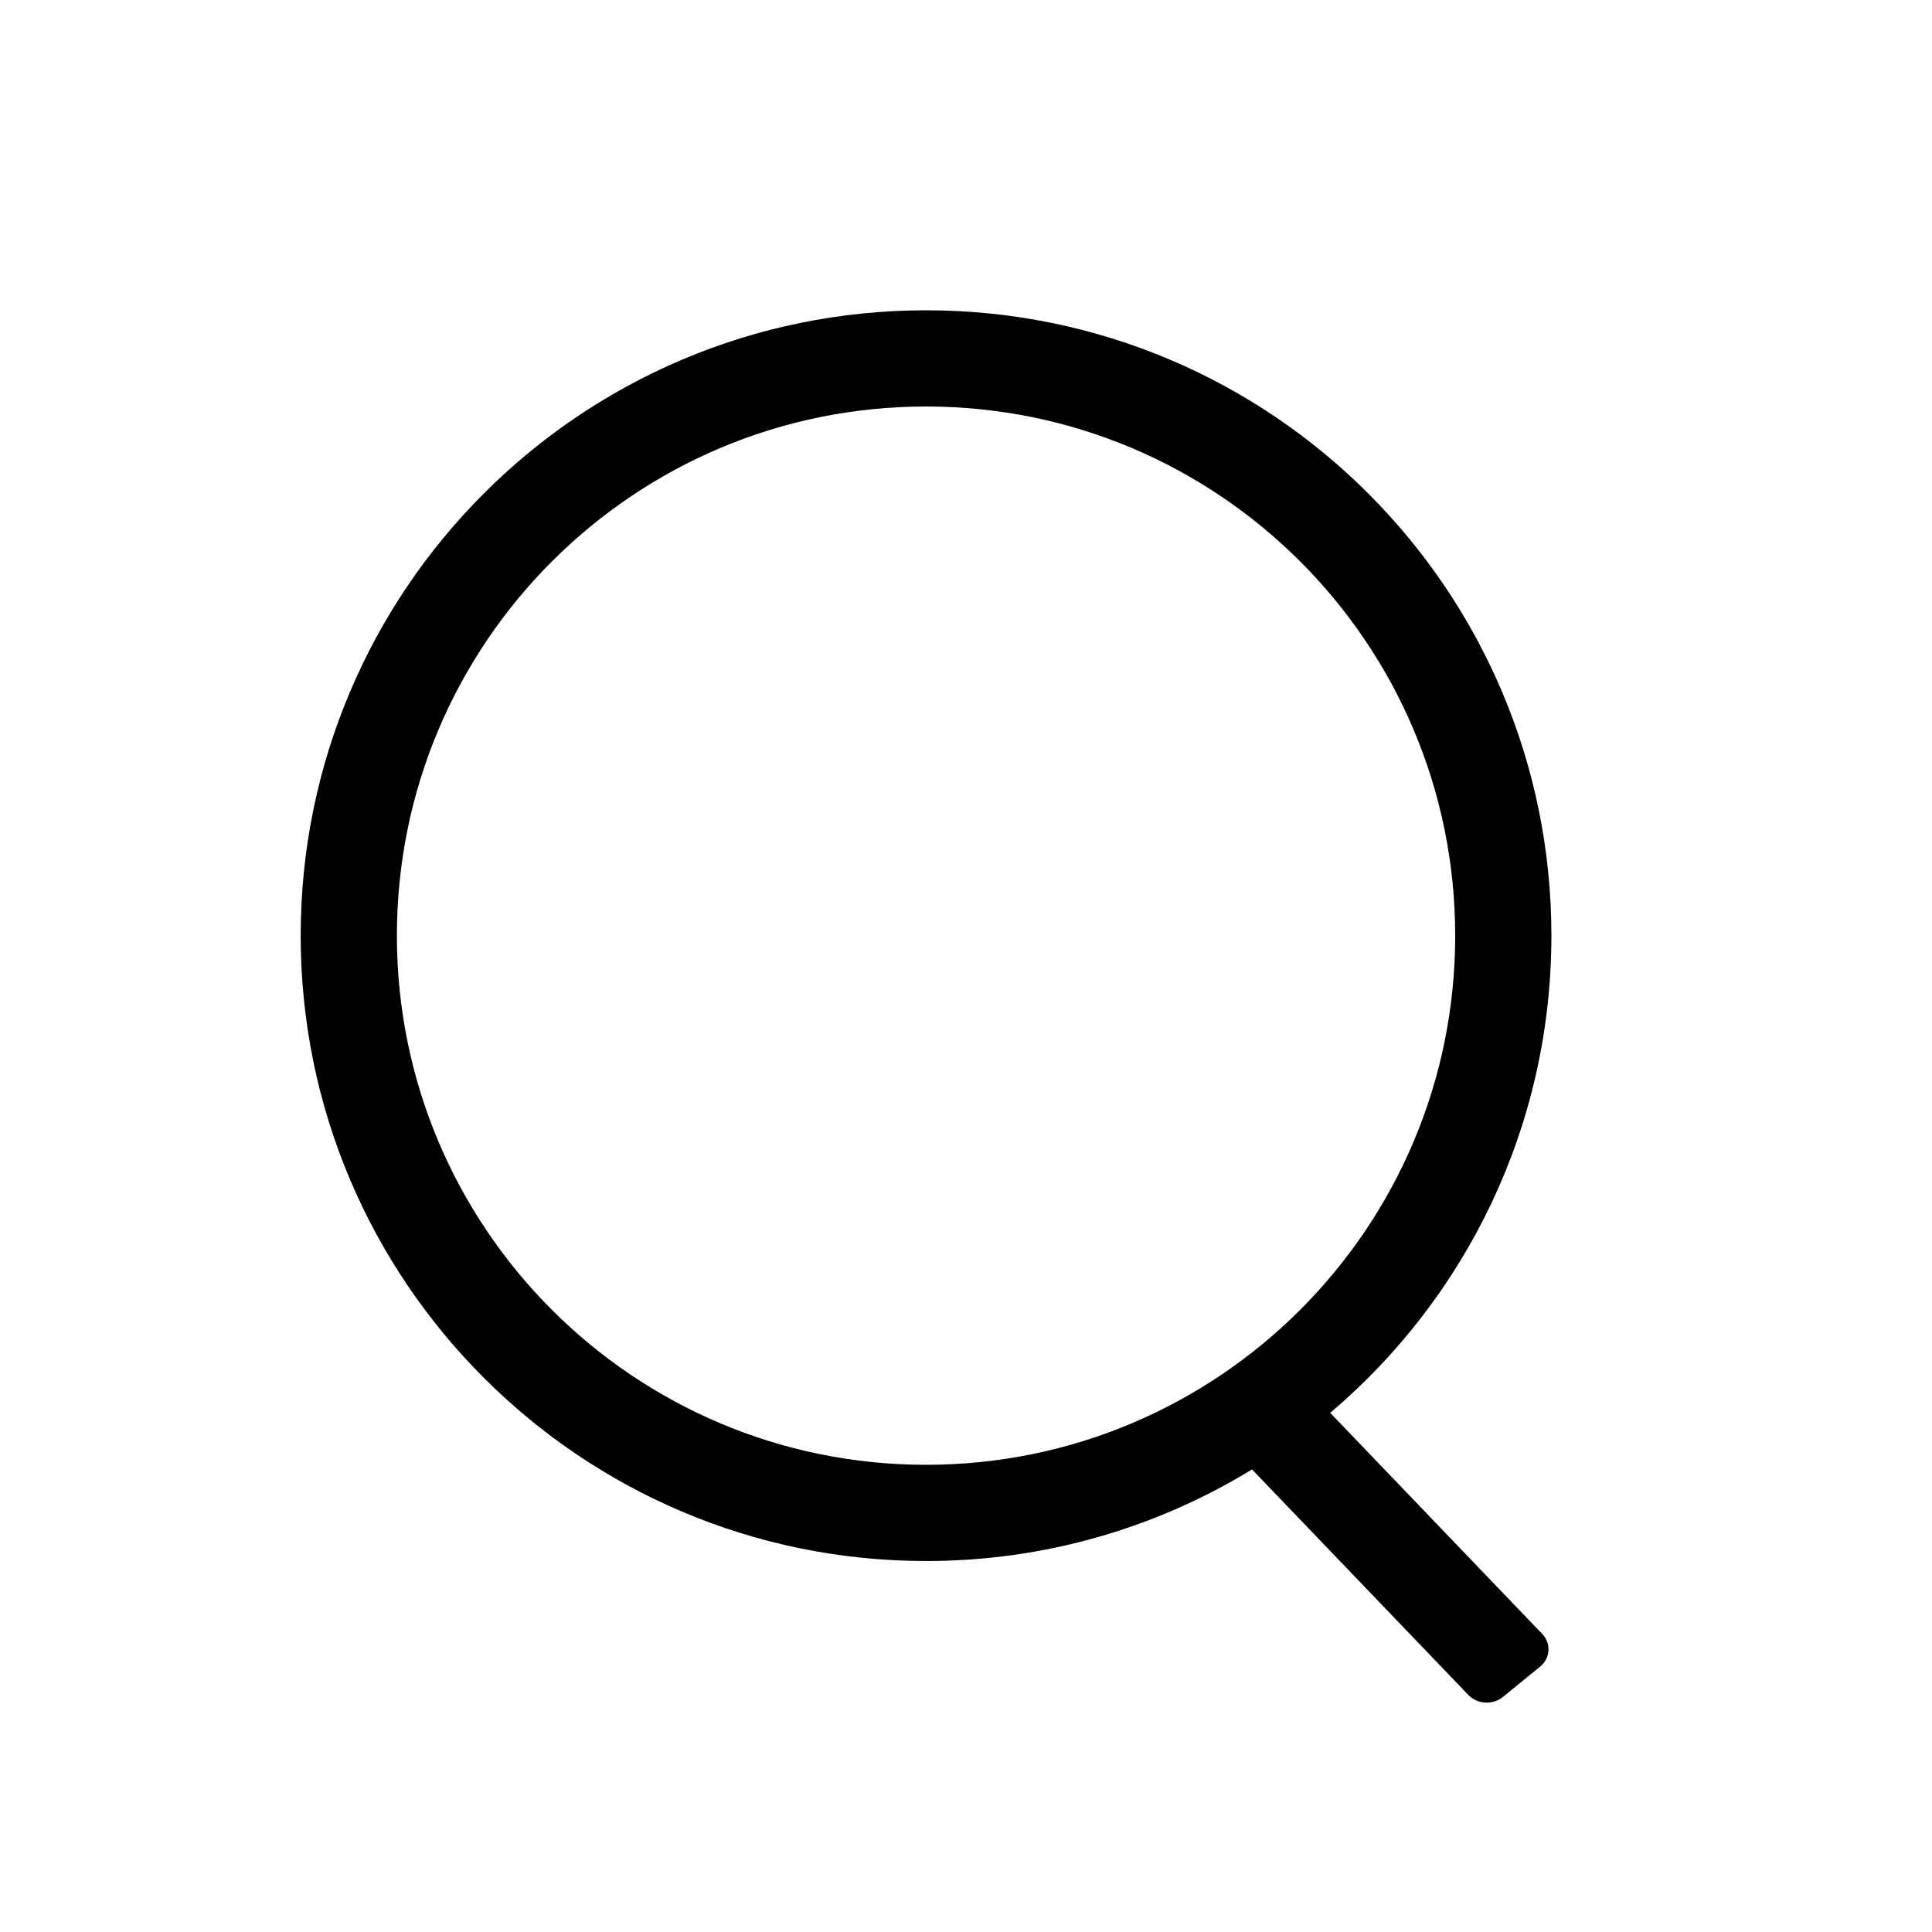 <?xml version="1.0" standalone="no"?><!DOCTYPE svg PUBLIC "-//W3C//DTD SVG 1.1//EN" "http://www.w3.org/Graphics/SVG/1.1/DTD/svg11.dtd"><svg t="1581836259526" class="icon" viewBox="0 0 1024 1024" version="1.1" xmlns="http://www.w3.org/2000/svg" p-id="3138" xmlns:xlink="http://www.w3.org/1999/xlink" width="200" height="200"><defs><style type="text/css"></style></defs><path d="M705.046 748.841c71.71-60.801 117.226-151.546 117.226-252.927 0-183.054-148.397-331.455-331.451-331.455s-331.451 148.4-331.451 331.455c0 183.060 148.397 331.455 331.451 331.455 63.311 0 122.468-17.753 172.781-48.548l114.524 119.408c4.731 5.091 12.982 5.631 18.421 1.201l19.708-16.048c5.44-4.428 6.014-12.147 1.282-17.242l-112.492-117.296zM210.361 495.911c0-154.892 125.566-280.457 280.46-280.457s280.46 125.566 280.46 280.457c0 154.895-125.566 280.463-280.46 280.463s-280.46-125.57-280.46-280.463z" p-id="3139"></path></svg>